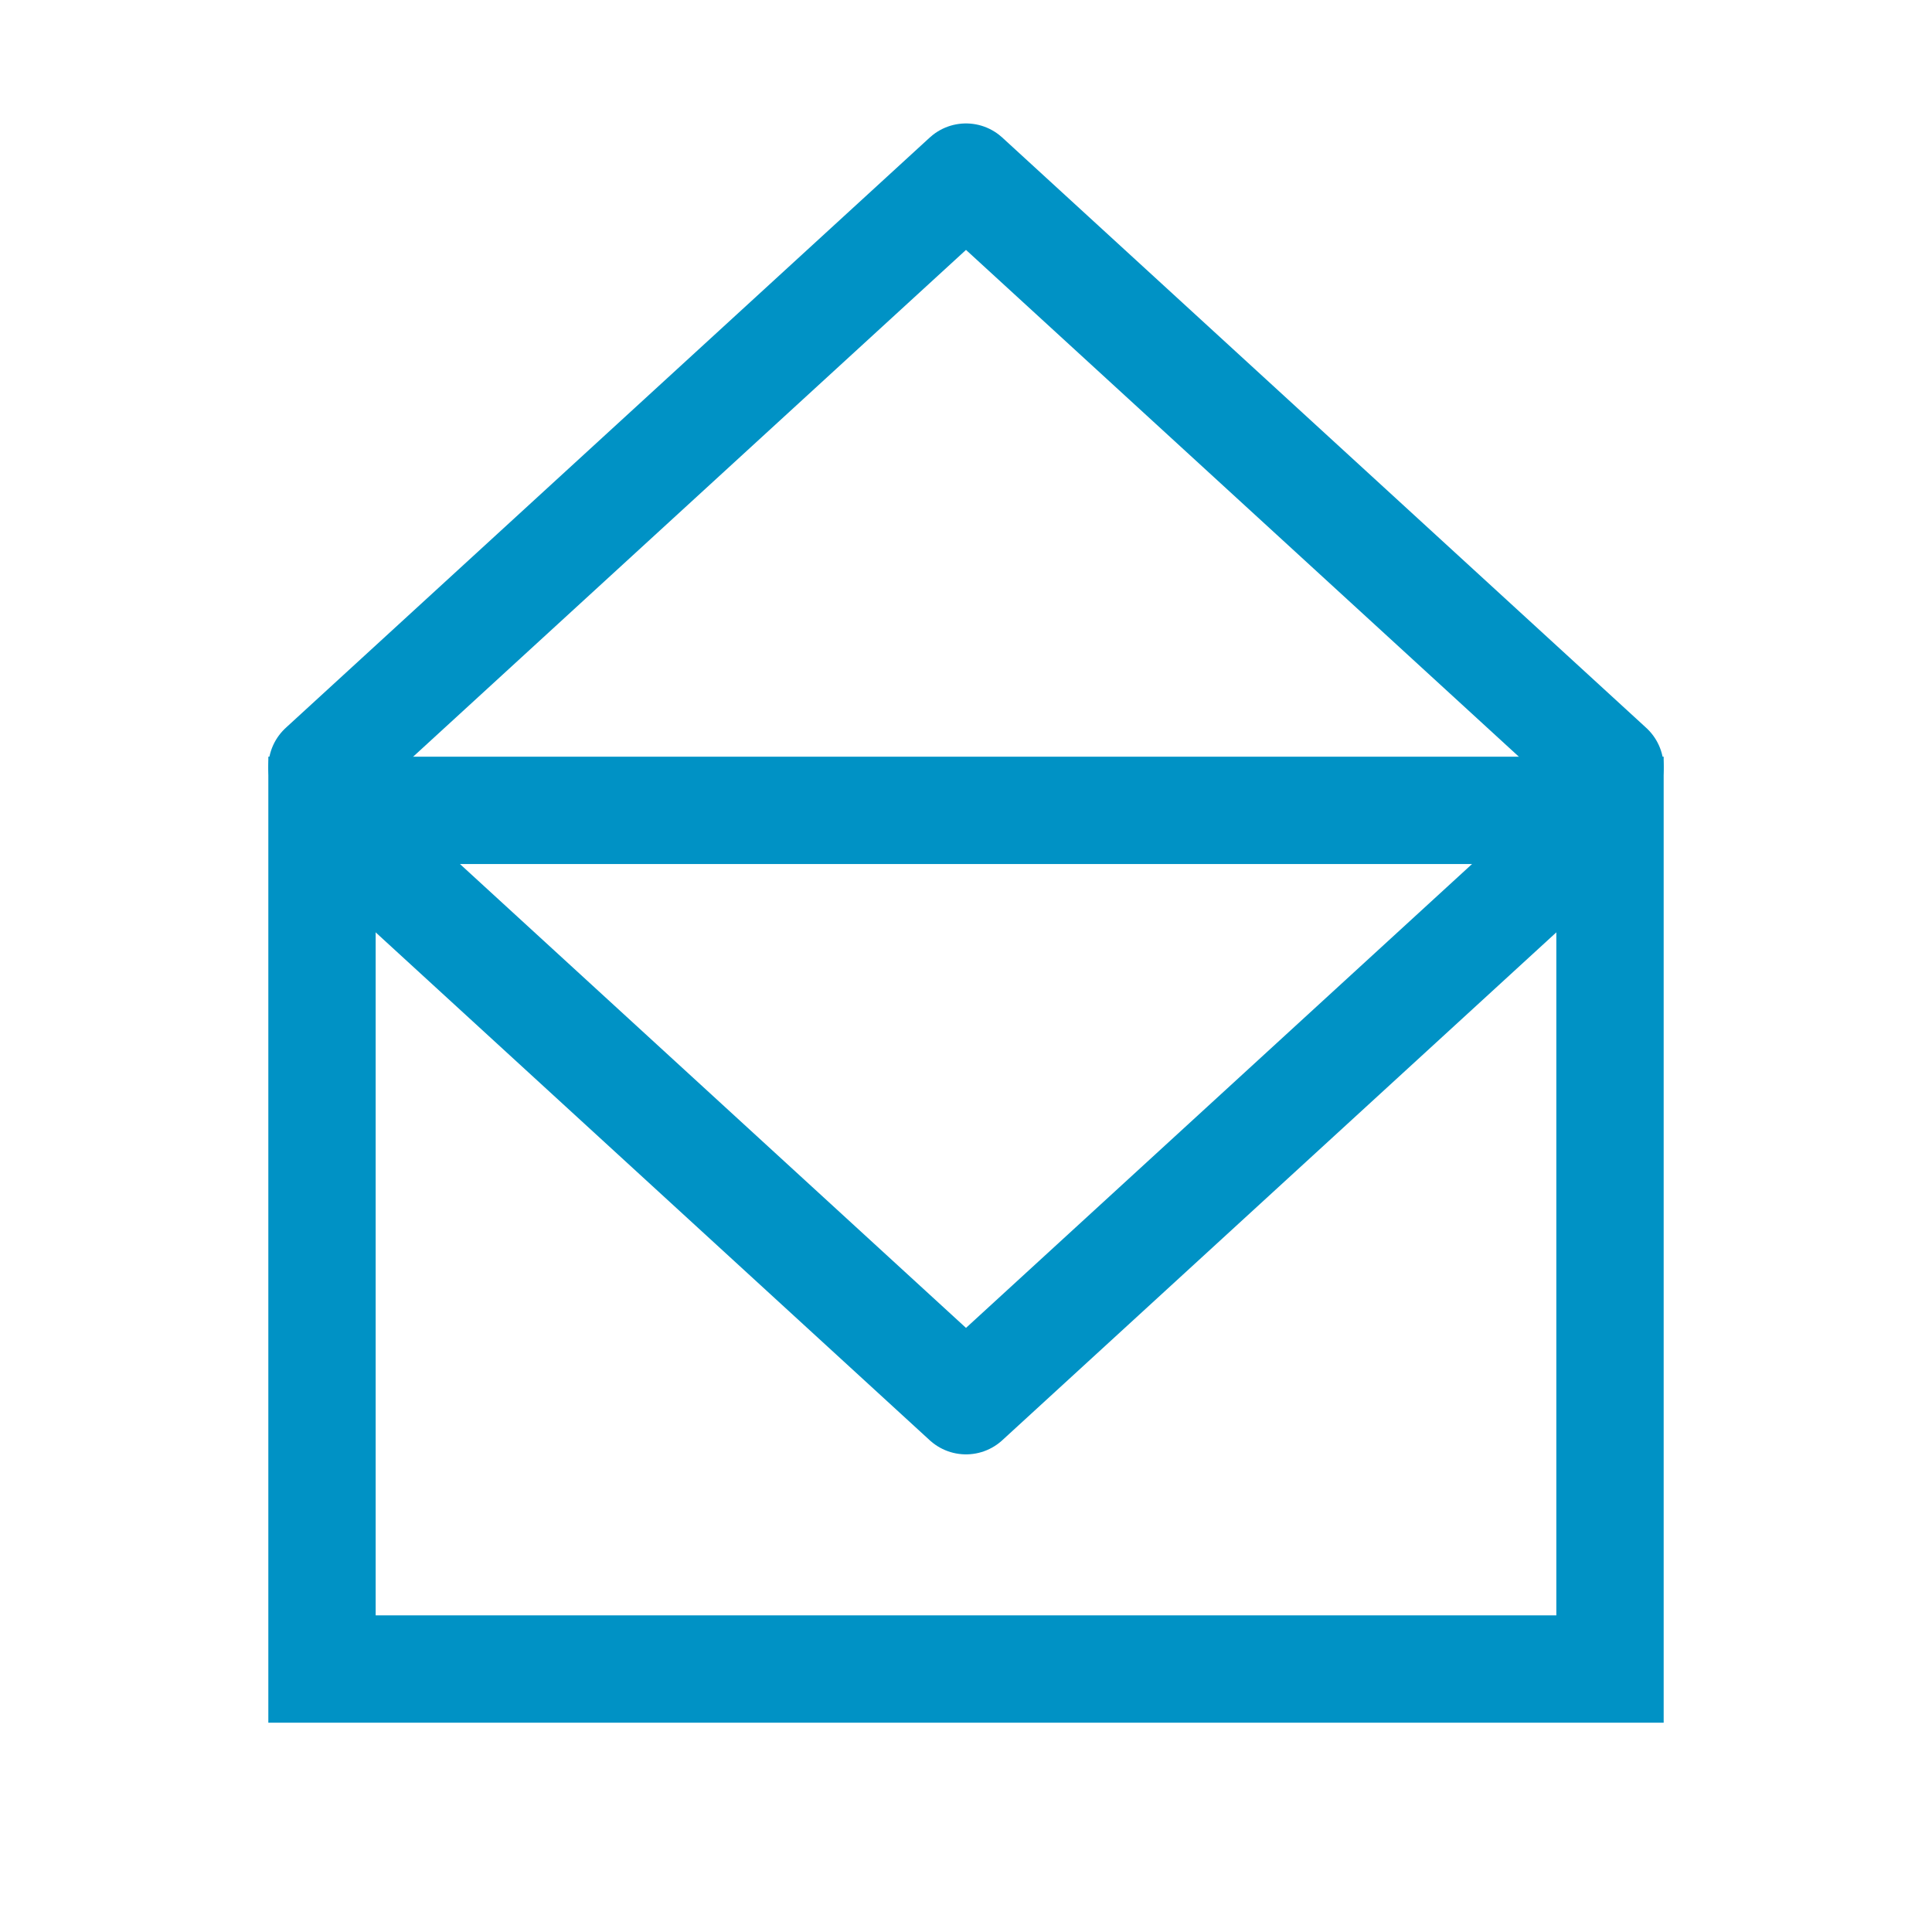 <?xml version="1.0" encoding="utf-8"?>
<!-- Generator: Adobe Illustrator 24.0.0, SVG Export Plug-In . SVG Version: 6.00 Build 0)  -->
<svg version="1.1" id="Layer_1" xmlns="http://www.w3.org/2000/svg" xmlns:xlink="http://www.w3.org/1999/xlink" x="0px" y="0px"
	 viewBox="0 0 36 36" style="enable-background:new 0 0 36 36;" xml:space="preserve">
<style type="text/css">
	.st0{fill:none;stroke:#0092C5;stroke-width:2;stroke-miterlimit:10;}
	.st1{fill:none;stroke:#0092C5;stroke-width:2;stroke-linejoin:round;stroke-miterlimit:10;}
	.st2{fill:none;stroke:#0092C5;stroke-width:2;stroke-linecap:round;stroke-linejoin:round;stroke-miterlimit:10;}
</style>
<rect x="6" y="15.1" class="st0" width="24" height="16"/>
<polyline class="st1" points="6,15.1 18,26.1 30,15.1 "/>
<polyline class="st2" points="6,14.3 18,3.3 30,14.3 "/>
</svg>
